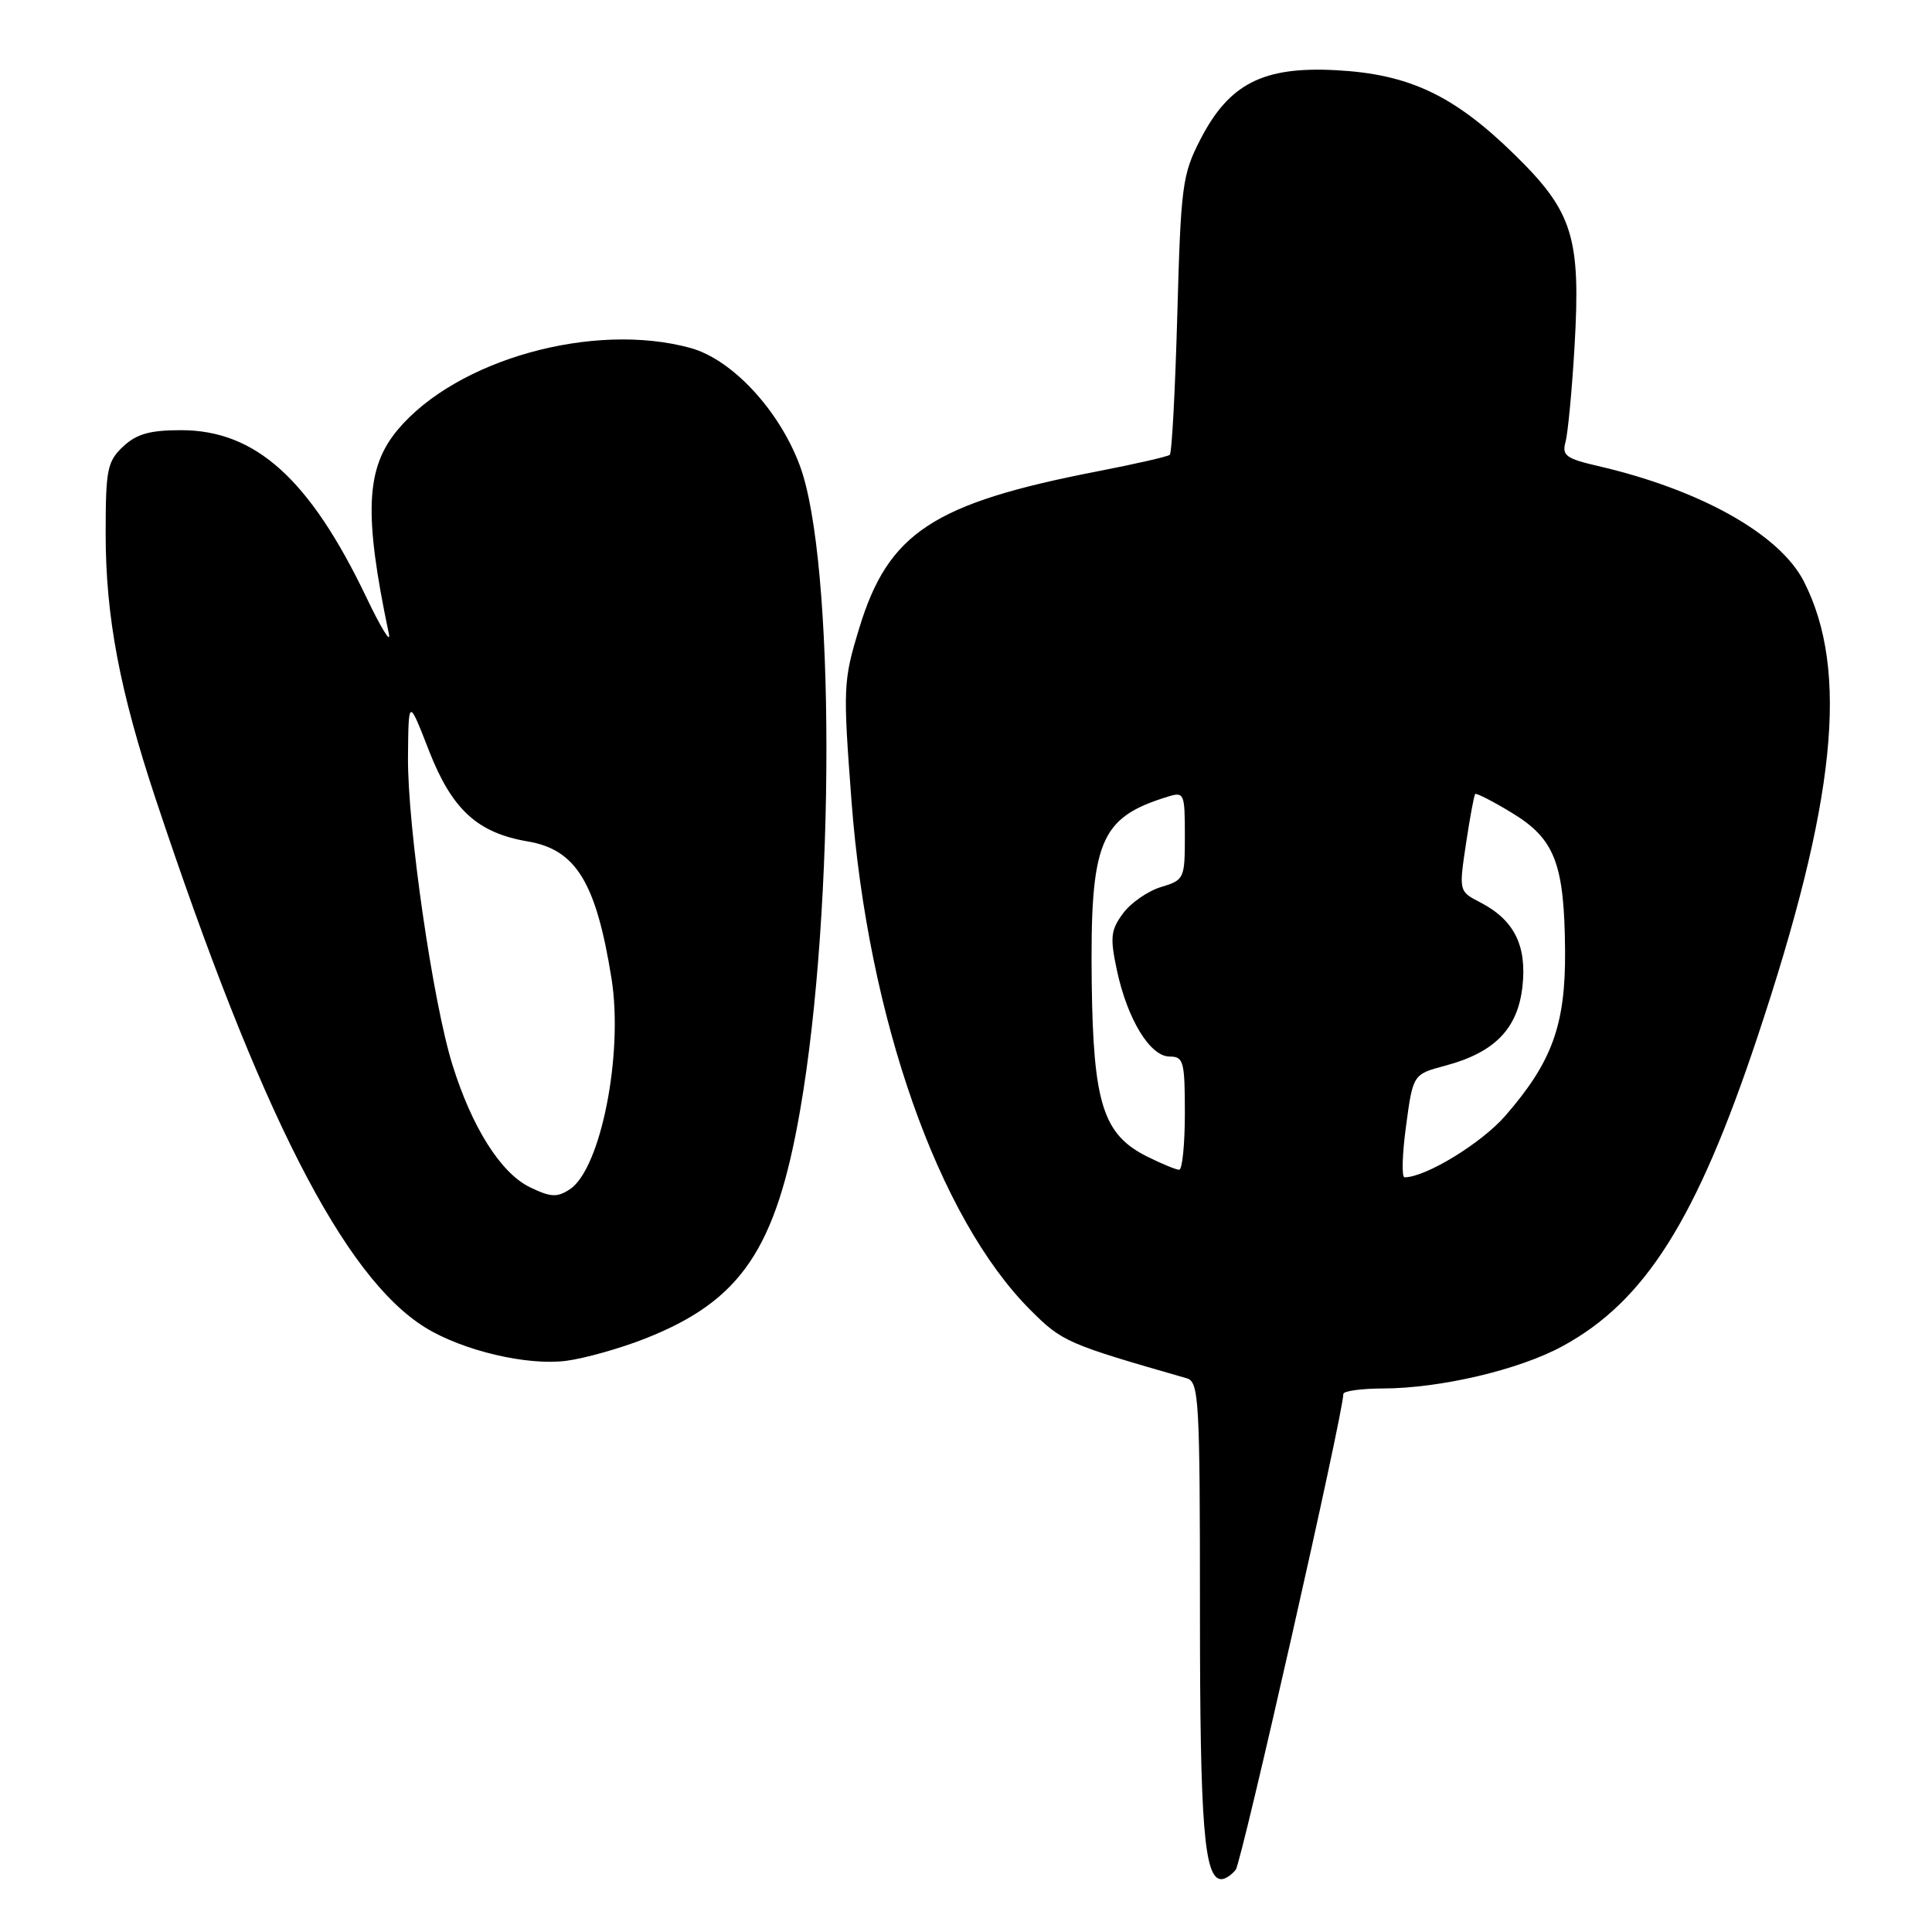 <?xml version="1.0" encoding="UTF-8" standalone="no"?>
<!DOCTYPE svg PUBLIC "-//W3C//DTD SVG 1.1//EN" "http://www.w3.org/Graphics/SVG/1.1/DTD/svg11.dtd" >
<svg xmlns="http://www.w3.org/2000/svg" xmlns:xlink="http://www.w3.org/1999/xlink" version="1.1" viewBox="0 0 256 256">
 <g >
 <path fill="currentColor"
d=" M 163.74 247.75 C 164.53 246.74 178.00 187.21 178.00 184.71 C 178.00 184.32 180.36 183.99 183.25 183.98 C 190.87 183.96 201.32 181.50 207.05 178.37 C 217.98 172.43 224.80 161.62 232.84 137.50 C 243.28 106.21 245.05 88.86 239.02 77.04 C 235.82 70.78 225.30 64.88 211.71 61.74 C 207.51 60.77 206.94 60.35 207.44 58.56 C 207.75 57.43 208.29 51.78 208.63 46.00 C 209.48 31.43 208.44 28.07 200.67 20.47 C 192.64 12.61 186.70 9.81 177.00 9.30 C 167.36 8.79 162.86 11.09 159.06 18.47 C 156.66 23.13 156.47 24.60 156.00 41.64 C 155.72 51.65 155.28 60.03 155.00 60.27 C 154.72 60.50 150.45 61.48 145.50 62.44 C 123.64 66.68 117.71 70.58 113.86 83.21 C 111.72 90.24 111.69 91.05 112.83 106.16 C 115.01 134.86 124.33 161.39 136.55 173.60 C 140.74 177.79 141.39 178.08 157.25 182.63 C 158.87 183.10 159.00 185.44 159.00 213.50 C 159.00 242.02 159.56 249.00 161.85 249.00 C 162.35 249.00 163.20 248.44 163.74 247.75 Z  M 85.56 177.34 C 98.21 172.33 102.82 165.52 106.02 147.12 C 110.69 120.31 110.66 74.18 105.97 61.66 C 103.23 54.32 96.99 47.62 91.50 46.11 C 78.64 42.58 60.55 47.62 52.73 56.91 C 48.45 62.00 48.18 68.07 51.53 84.00 C 51.82 85.38 50.48 83.20 48.55 79.16 C 41.04 63.47 33.87 57.00 23.98 57.00 C 19.86 57.00 18.10 57.50 16.31 59.17 C 14.21 61.15 14.00 62.22 14.00 70.72 C 14.00 81.71 15.85 91.51 20.67 106.00 C 34.49 147.52 45.57 169.25 56.36 175.91 C 61.30 178.96 69.82 180.98 75.00 180.32 C 77.47 180.00 82.23 178.66 85.56 177.34 Z  M 186.31 149.18 C 187.23 142.35 187.23 142.35 191.53 141.20 C 198.04 139.46 201.10 136.33 201.73 130.74 C 202.34 125.30 200.64 121.90 196.14 119.57 C 193.31 118.11 193.31 118.10 194.25 111.80 C 194.77 108.34 195.32 105.37 195.47 105.21 C 195.62 105.05 197.82 106.18 200.34 107.71 C 206.03 111.16 207.29 114.43 207.38 125.99 C 207.45 135.81 205.67 140.71 199.45 147.86 C 196.29 151.49 188.90 156.00 186.11 156.00 C 185.71 156.00 185.80 152.93 186.31 149.18 Z  M 152.00 153.25 C 146.17 150.34 144.86 146.20 144.66 130.24 C 144.44 111.41 145.69 108.35 154.75 105.56 C 156.91 104.89 157.00 105.11 157.00 110.73 C 157.00 116.44 156.92 116.61 153.83 117.54 C 152.09 118.07 149.82 119.64 148.80 121.04 C 147.17 123.25 147.07 124.21 148.00 128.59 C 149.40 135.10 152.40 140.00 154.99 140.00 C 156.83 140.00 157.00 140.65 157.00 147.50 C 157.00 151.62 156.66 155.00 156.25 155.00 C 155.84 155.00 153.93 154.21 152.00 153.25 Z  M 70.21 157.31 C 66.36 155.44 62.54 149.40 59.95 141.09 C 57.34 132.71 53.99 109.49 54.06 100.33 C 54.13 92.50 54.13 92.50 56.85 99.49 C 59.89 107.27 63.26 110.36 69.91 111.49 C 76.33 112.57 78.99 116.93 81.03 129.67 C 82.62 139.66 79.60 154.90 75.50 157.59 C 73.82 158.69 72.97 158.65 70.21 157.31 Z "/>
</g>
</svg>